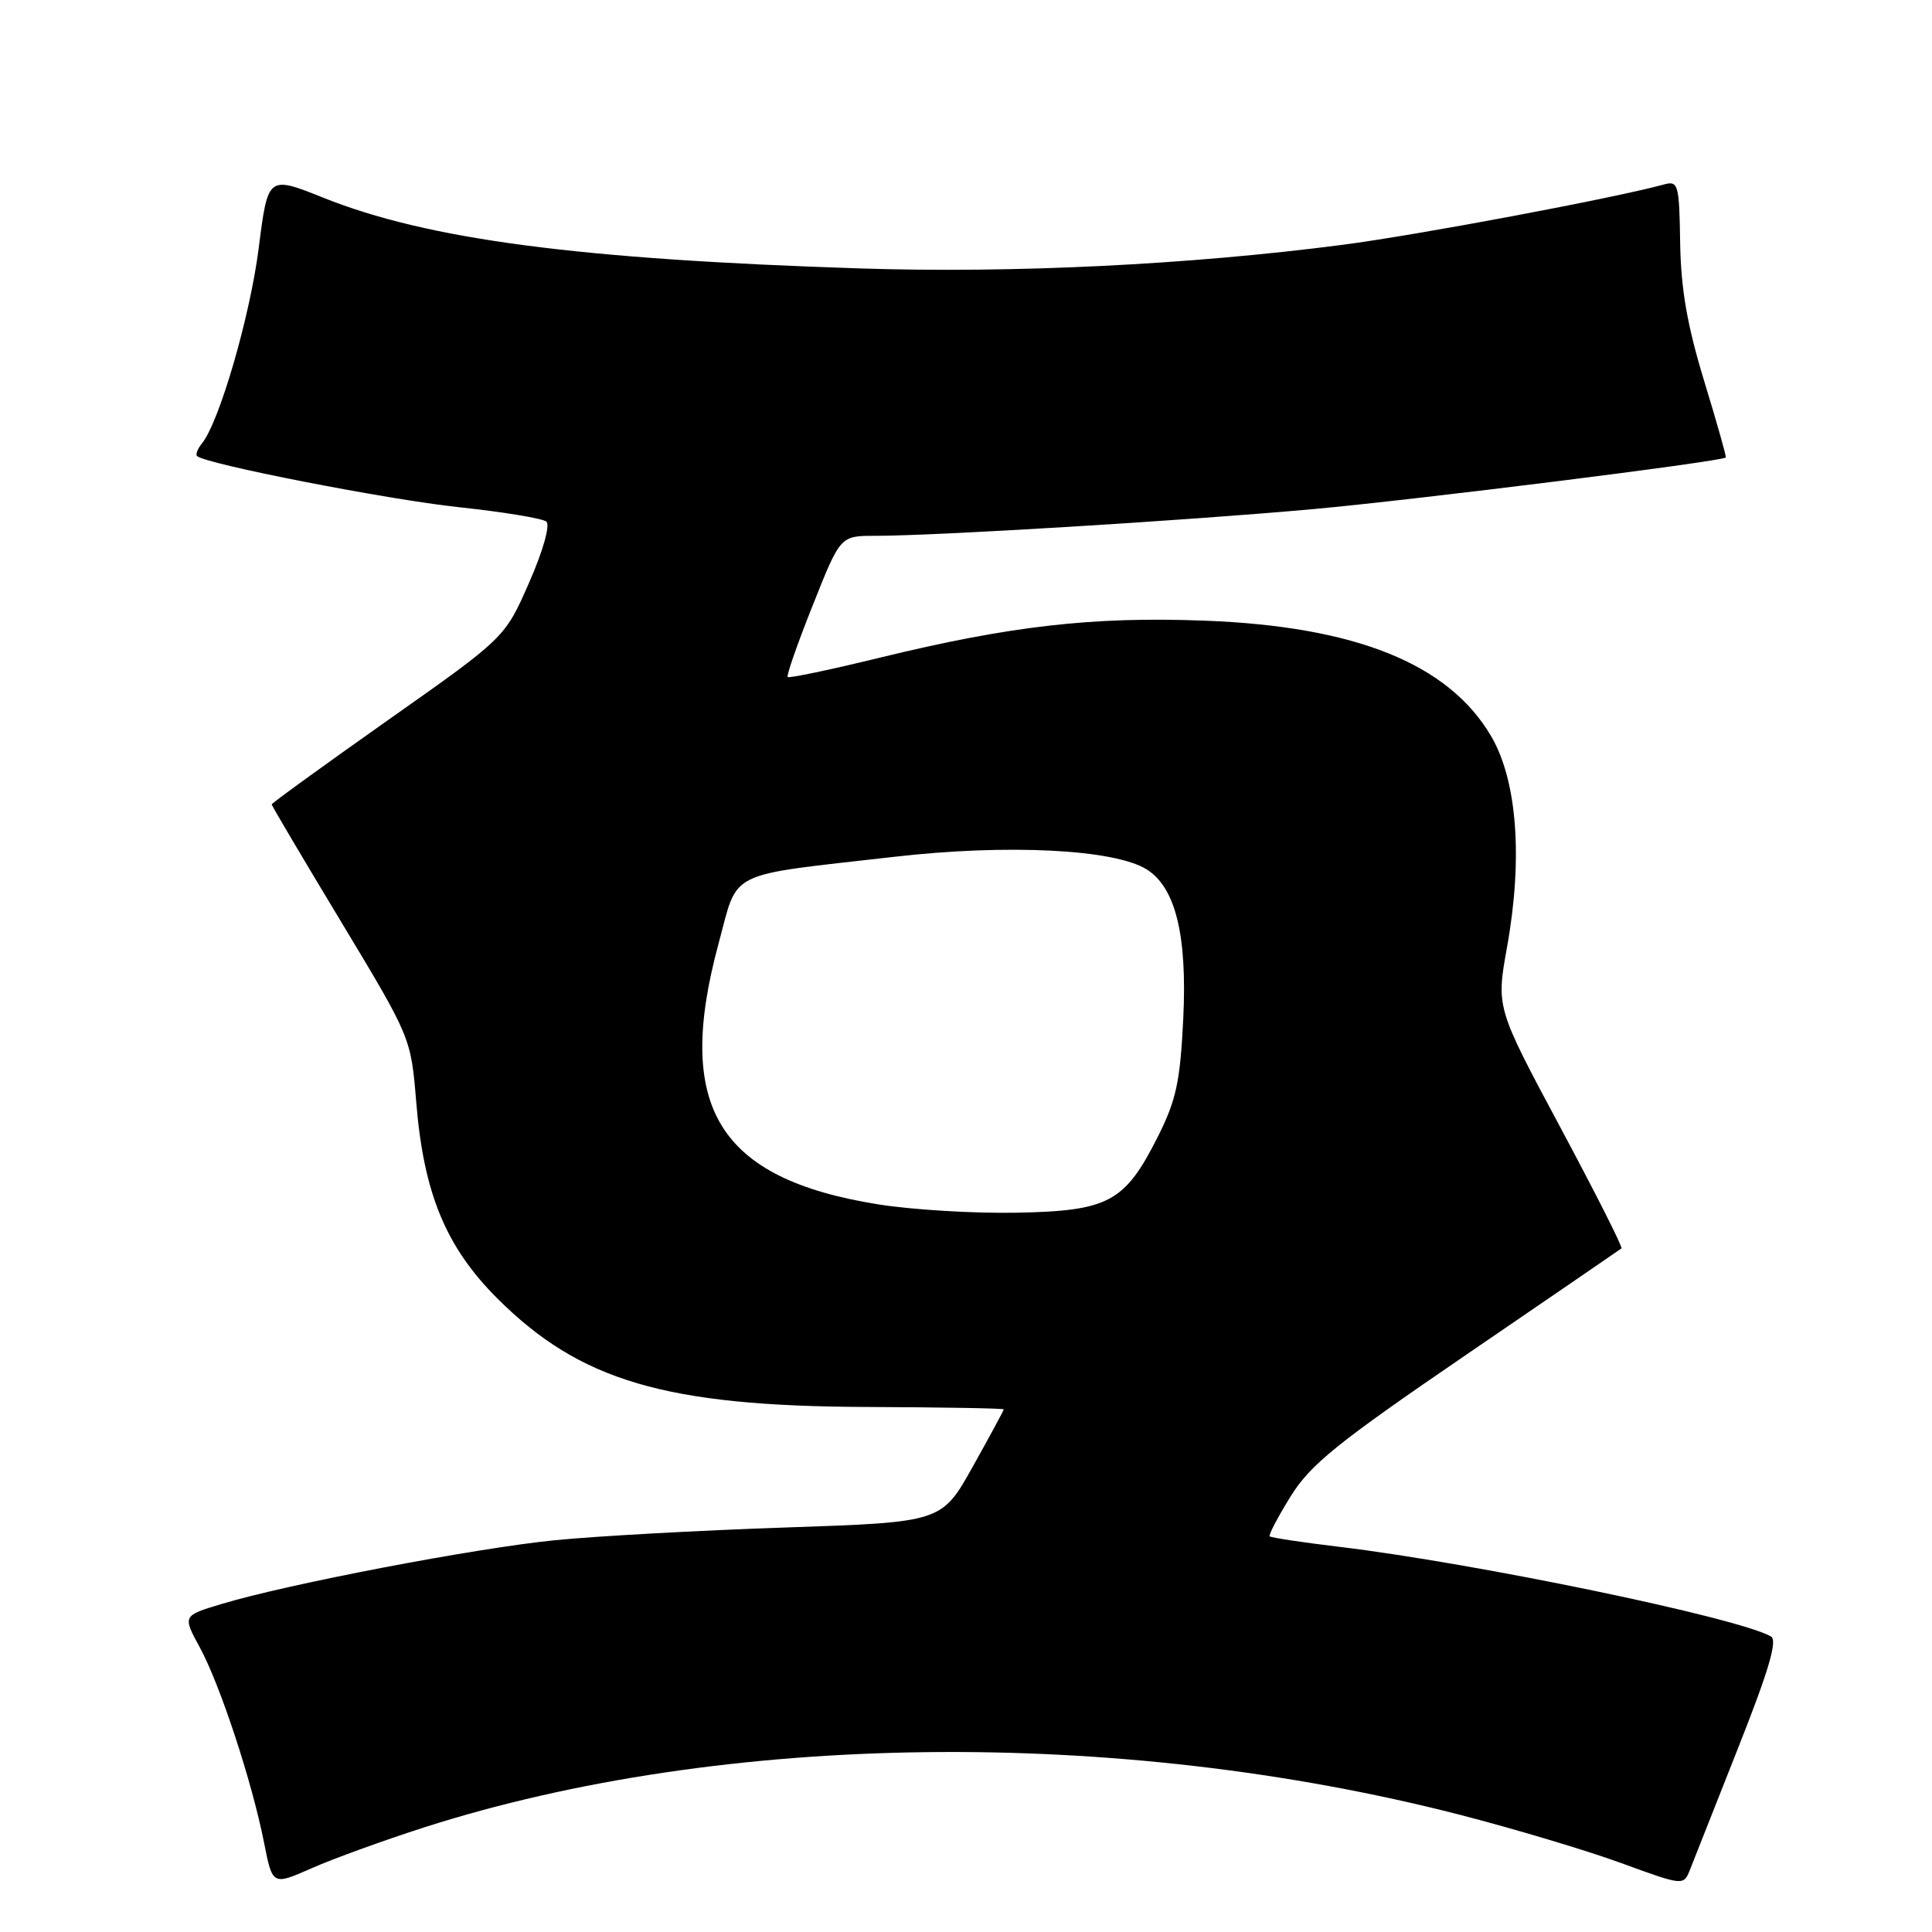 <?xml version="1.0" encoding="UTF-8" standalone="no"?>
<!DOCTYPE svg PUBLIC "-//W3C//DTD SVG 1.1//EN" "http://www.w3.org/Graphics/SVG/1.1/DTD/svg11.dtd" >
<svg xmlns="http://www.w3.org/2000/svg" xmlns:xlink="http://www.w3.org/1999/xlink" version="1.1" viewBox="0 0 256 256">
 <g >
 <path fill="currentColor"
d=" M 56.23 242.13 C 95.86 229.45 148.01 228.81 193.37 240.45 C 200.59 242.31 210.23 245.19 214.80 246.86 C 223.09 249.89 223.09 249.89 223.95 247.70 C 224.42 246.49 227.30 239.20 230.35 231.51 C 234.41 221.25 235.56 217.33 234.65 216.83 C 230.17 214.32 195.71 207.17 177.53 204.97 C 172.59 204.38 168.41 203.75 168.24 203.57 C 168.07 203.40 169.32 201.01 171.02 198.27 C 173.66 194.03 177.17 191.20 194.31 179.49 C 205.42 171.90 214.66 165.57 214.85 165.42 C 215.04 165.26 211.38 158.02 206.72 149.32 C 198.25 133.50 198.25 133.50 199.69 125.50 C 201.81 113.72 201.03 103.44 197.59 97.56 C 191.96 87.96 179.66 83.00 159.61 82.24 C 144.80 81.68 133.88 82.93 116.60 87.14 C 110.06 88.74 104.56 89.89 104.37 89.71 C 104.19 89.52 105.68 85.24 107.70 80.19 C 111.35 71.00 111.35 71.00 115.93 71.00 C 124.11 71.00 157.10 68.99 174.00 67.46 C 187.59 66.23 228.03 61.17 228.68 60.62 C 228.78 60.54 227.49 55.98 225.81 50.48 C 223.57 43.13 222.73 38.32 222.63 32.20 C 222.51 24.41 222.38 23.93 220.50 24.44 C 213.76 26.28 187.70 31.17 177.89 32.44 C 157.48 35.09 134.34 36.22 114.00 35.57 C 76.60 34.36 56.70 31.74 42.87 26.21 C 35.50 23.26 35.50 23.26 34.28 32.88 C 33.13 41.92 29.06 55.94 26.75 58.77 C 26.18 59.47 25.89 60.22 26.11 60.43 C 27.20 61.48 51.37 66.20 60.75 67.20 C 66.66 67.83 71.91 68.69 72.40 69.12 C 72.92 69.58 71.95 73.02 70.11 77.20 C 66.91 84.50 66.91 84.50 51.45 95.39 C 42.95 101.39 36.00 106.42 36.00 106.59 C 36.00 106.75 40.15 113.77 45.23 122.19 C 54.45 137.50 54.45 137.50 55.15 146.00 C 56.13 158.12 59.07 165.23 65.91 172.06 C 76.87 182.99 88.19 186.32 114.75 186.43 C 124.78 186.47 133.00 186.61 133.00 186.75 C 133.00 186.89 131.15 190.31 128.89 194.35 C 124.78 201.70 124.78 201.70 104.14 202.40 C 92.79 202.78 79.00 203.54 73.50 204.09 C 62.97 205.14 38.07 209.90 29.35 212.54 C 24.19 214.09 24.19 214.09 26.48 218.30 C 29.16 223.22 33.40 236.10 34.99 244.17 C 36.11 249.84 36.11 249.84 41.30 247.55 C 44.16 246.28 50.88 243.85 56.23 242.13 Z  M 116.34 159.58 C 95.15 156.18 89.35 146.69 95.21 125.04 C 97.89 115.15 95.94 116.11 118.51 113.53 C 133.47 111.81 147.66 112.52 151.94 115.20 C 155.76 117.58 157.32 123.92 156.79 134.93 C 156.38 143.34 155.86 145.76 153.41 150.64 C 149.04 159.31 146.90 160.46 134.68 160.69 C 129.08 160.80 120.83 160.30 116.34 159.58 Z "/>
</g>
</svg>